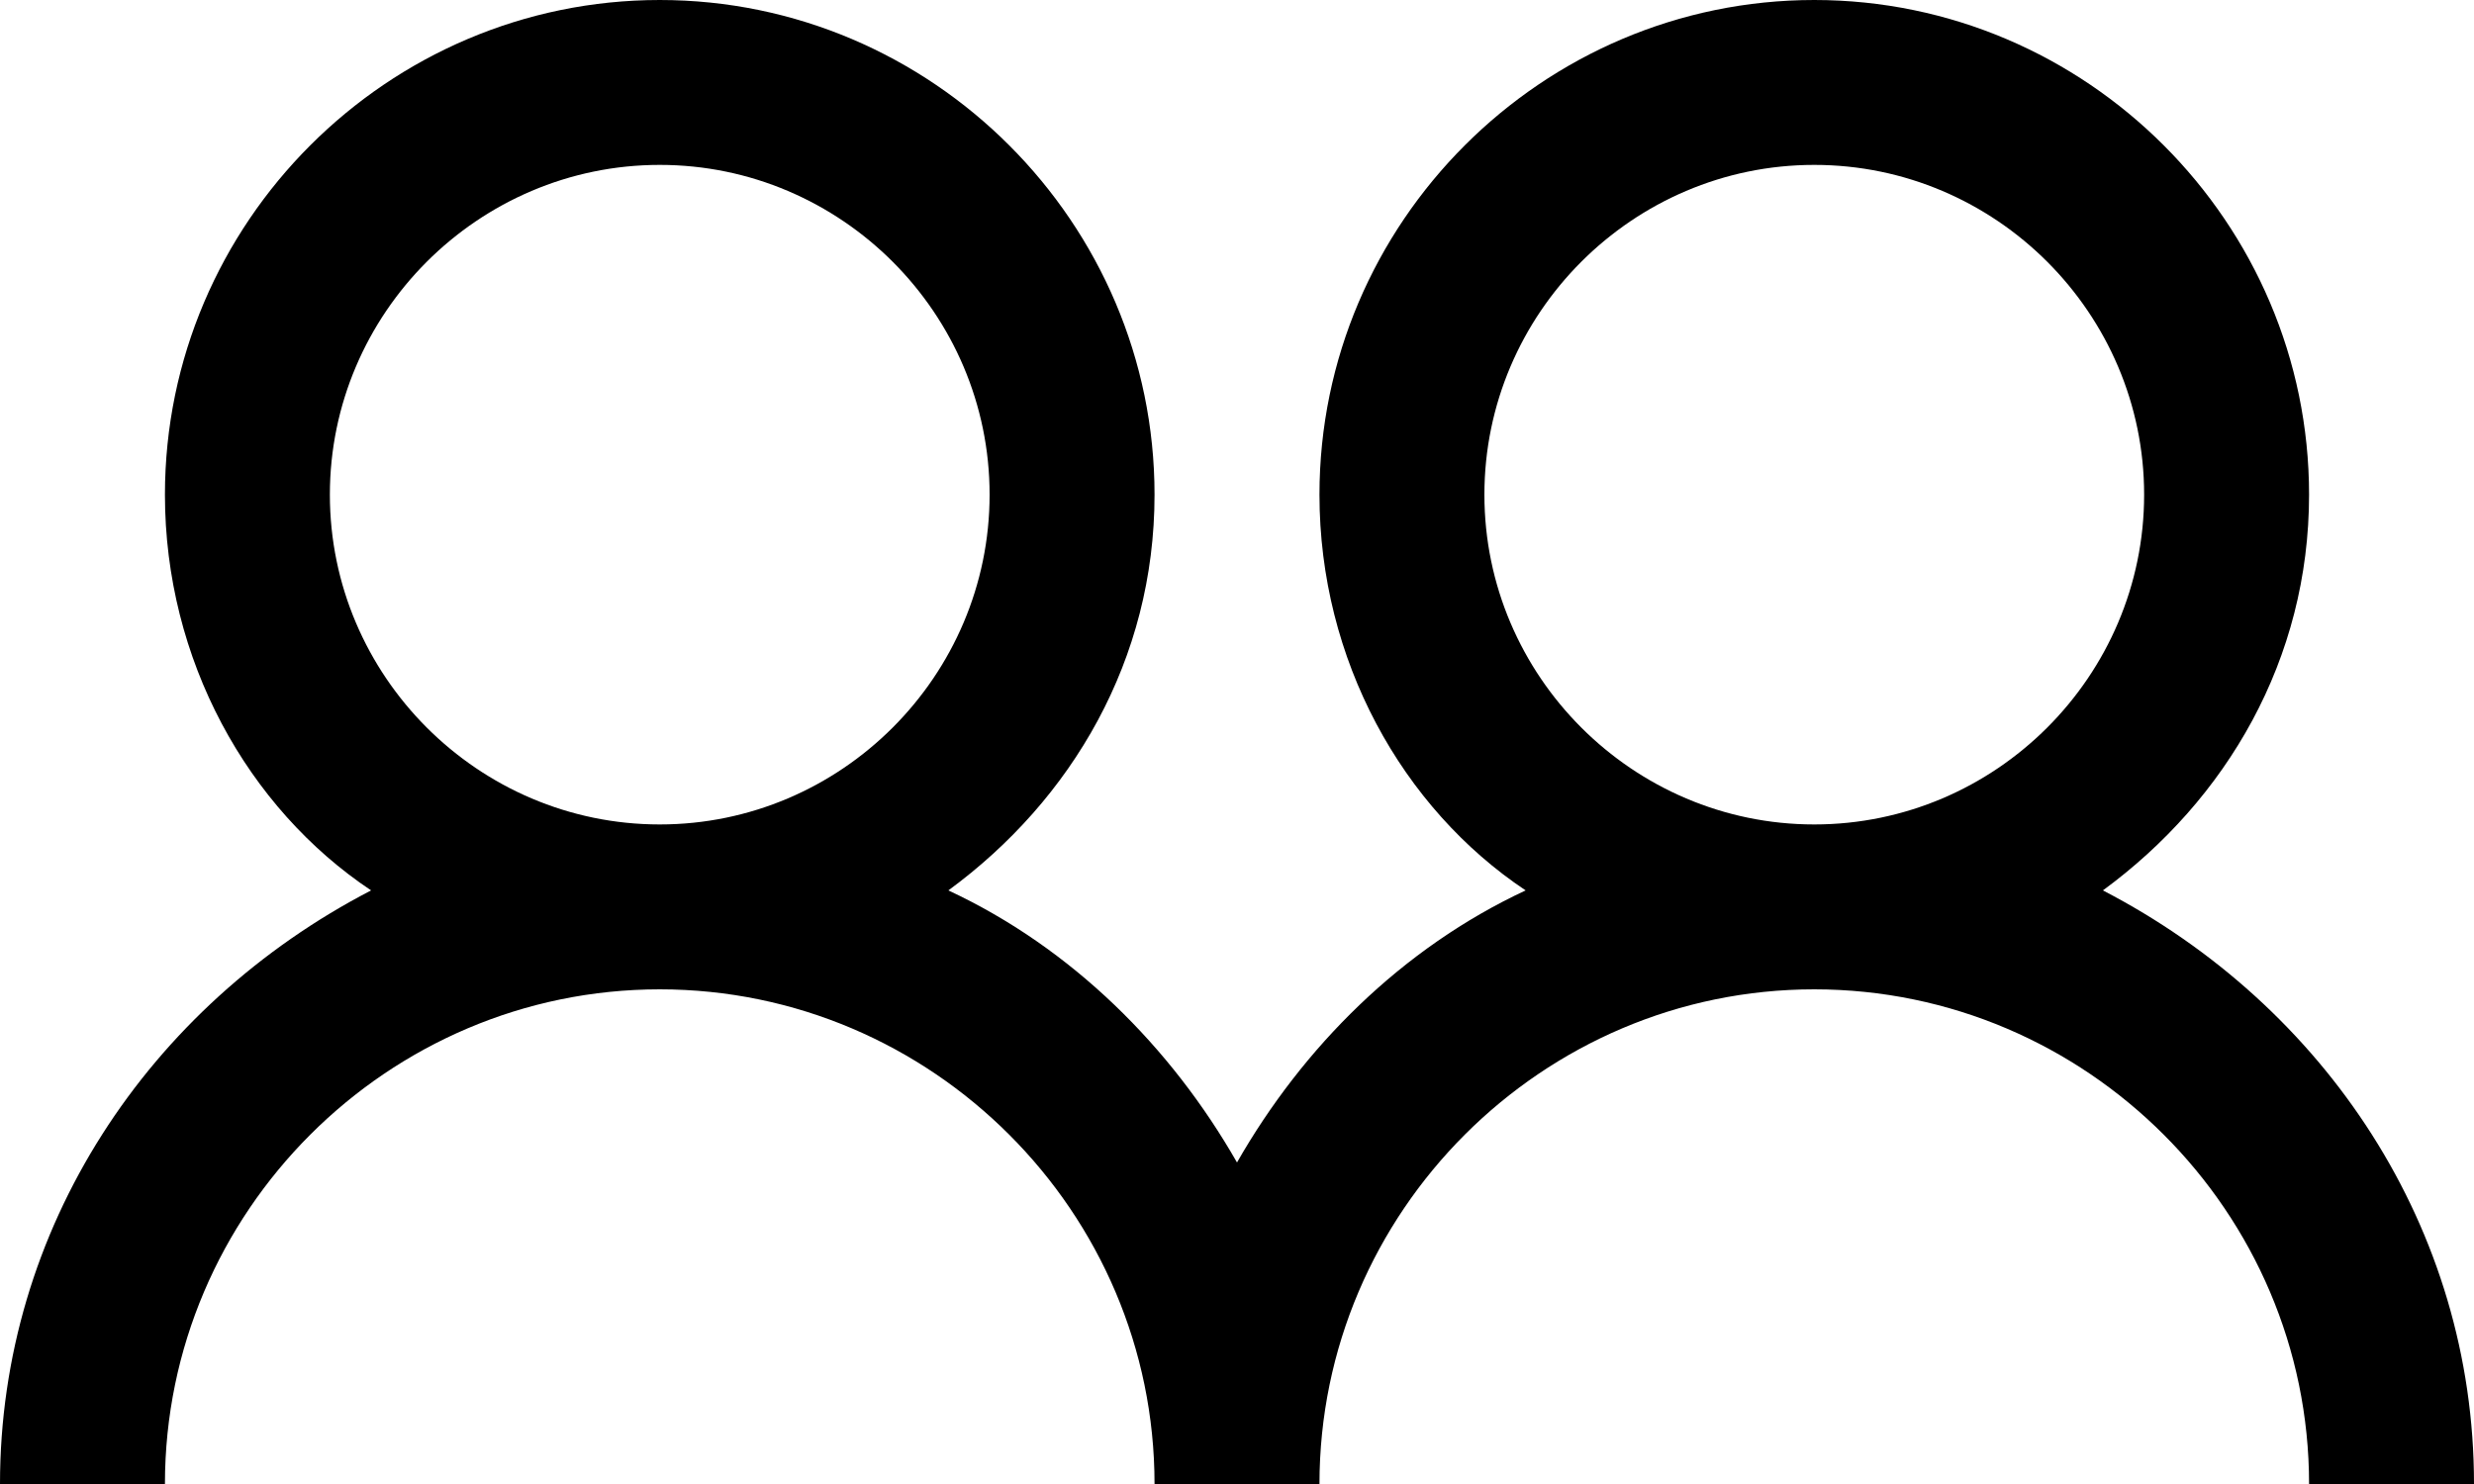 <?xml version="1.0" encoding="utf-8"?>
<!-- Generator: Adobe Illustrator 21.1.0, SVG Export Plug-In . SVG Version: 6.00 Build 0)  -->
<svg version="1.1" id="Shape_167_1_" xmlns="http://www.w3.org/2000/svg" xmlns:xlink="http://www.w3.org/1999/xlink" x="0px"
	 y="0px" viewBox="0 0 30 18" style="enable-background:new 0 0 30 18;" xml:space="preserve">
<style type="text/css">
	.st0{fill-rule:evenodd;clip-rule:evenodd;}
</style>
<g id="Shape_167">
	<g>
		<path class="st0" d="M25.5,10.8C27,9.7,28,8,28,6c0-3.3-2.7-6-6-6c-3.3,0-6,2.7-6,6c0,2,1,3.8,2.5,4.8c-1.5,0.7-2.7,1.9-3.5,3.3
			c-0.8-1.4-2-2.6-3.5-3.3C13,9.7,14,8,14,6c0-3.3-2.7-6-6-6C4.7,0,2,2.7,2,6c0,2,1,3.8,2.5,4.8C1.8,12.2,0,14.9,0,18h2
			c0-3.3,2.7-6,6-6c3.3,0,6,2.7,6,6h2c0-3.3,2.7-6,6-6c3.3,0,6,2.7,6,6h2C30,14.9,28.2,12.2,25.5,10.8z M8,10c-2.2,0-4-1.8-4-4
			c0-2.2,1.8-4,4-4c2.2,0,4,1.8,4,4C12,8.2,10.2,10,8,10z M22,10c-2.2,0-4-1.8-4-4c0-2.2,1.8-4,4-4c2.2,0,4,1.8,4,4
			C26,8.2,24.2,10,22,10z"/>
	</g>
</g>
</svg>
